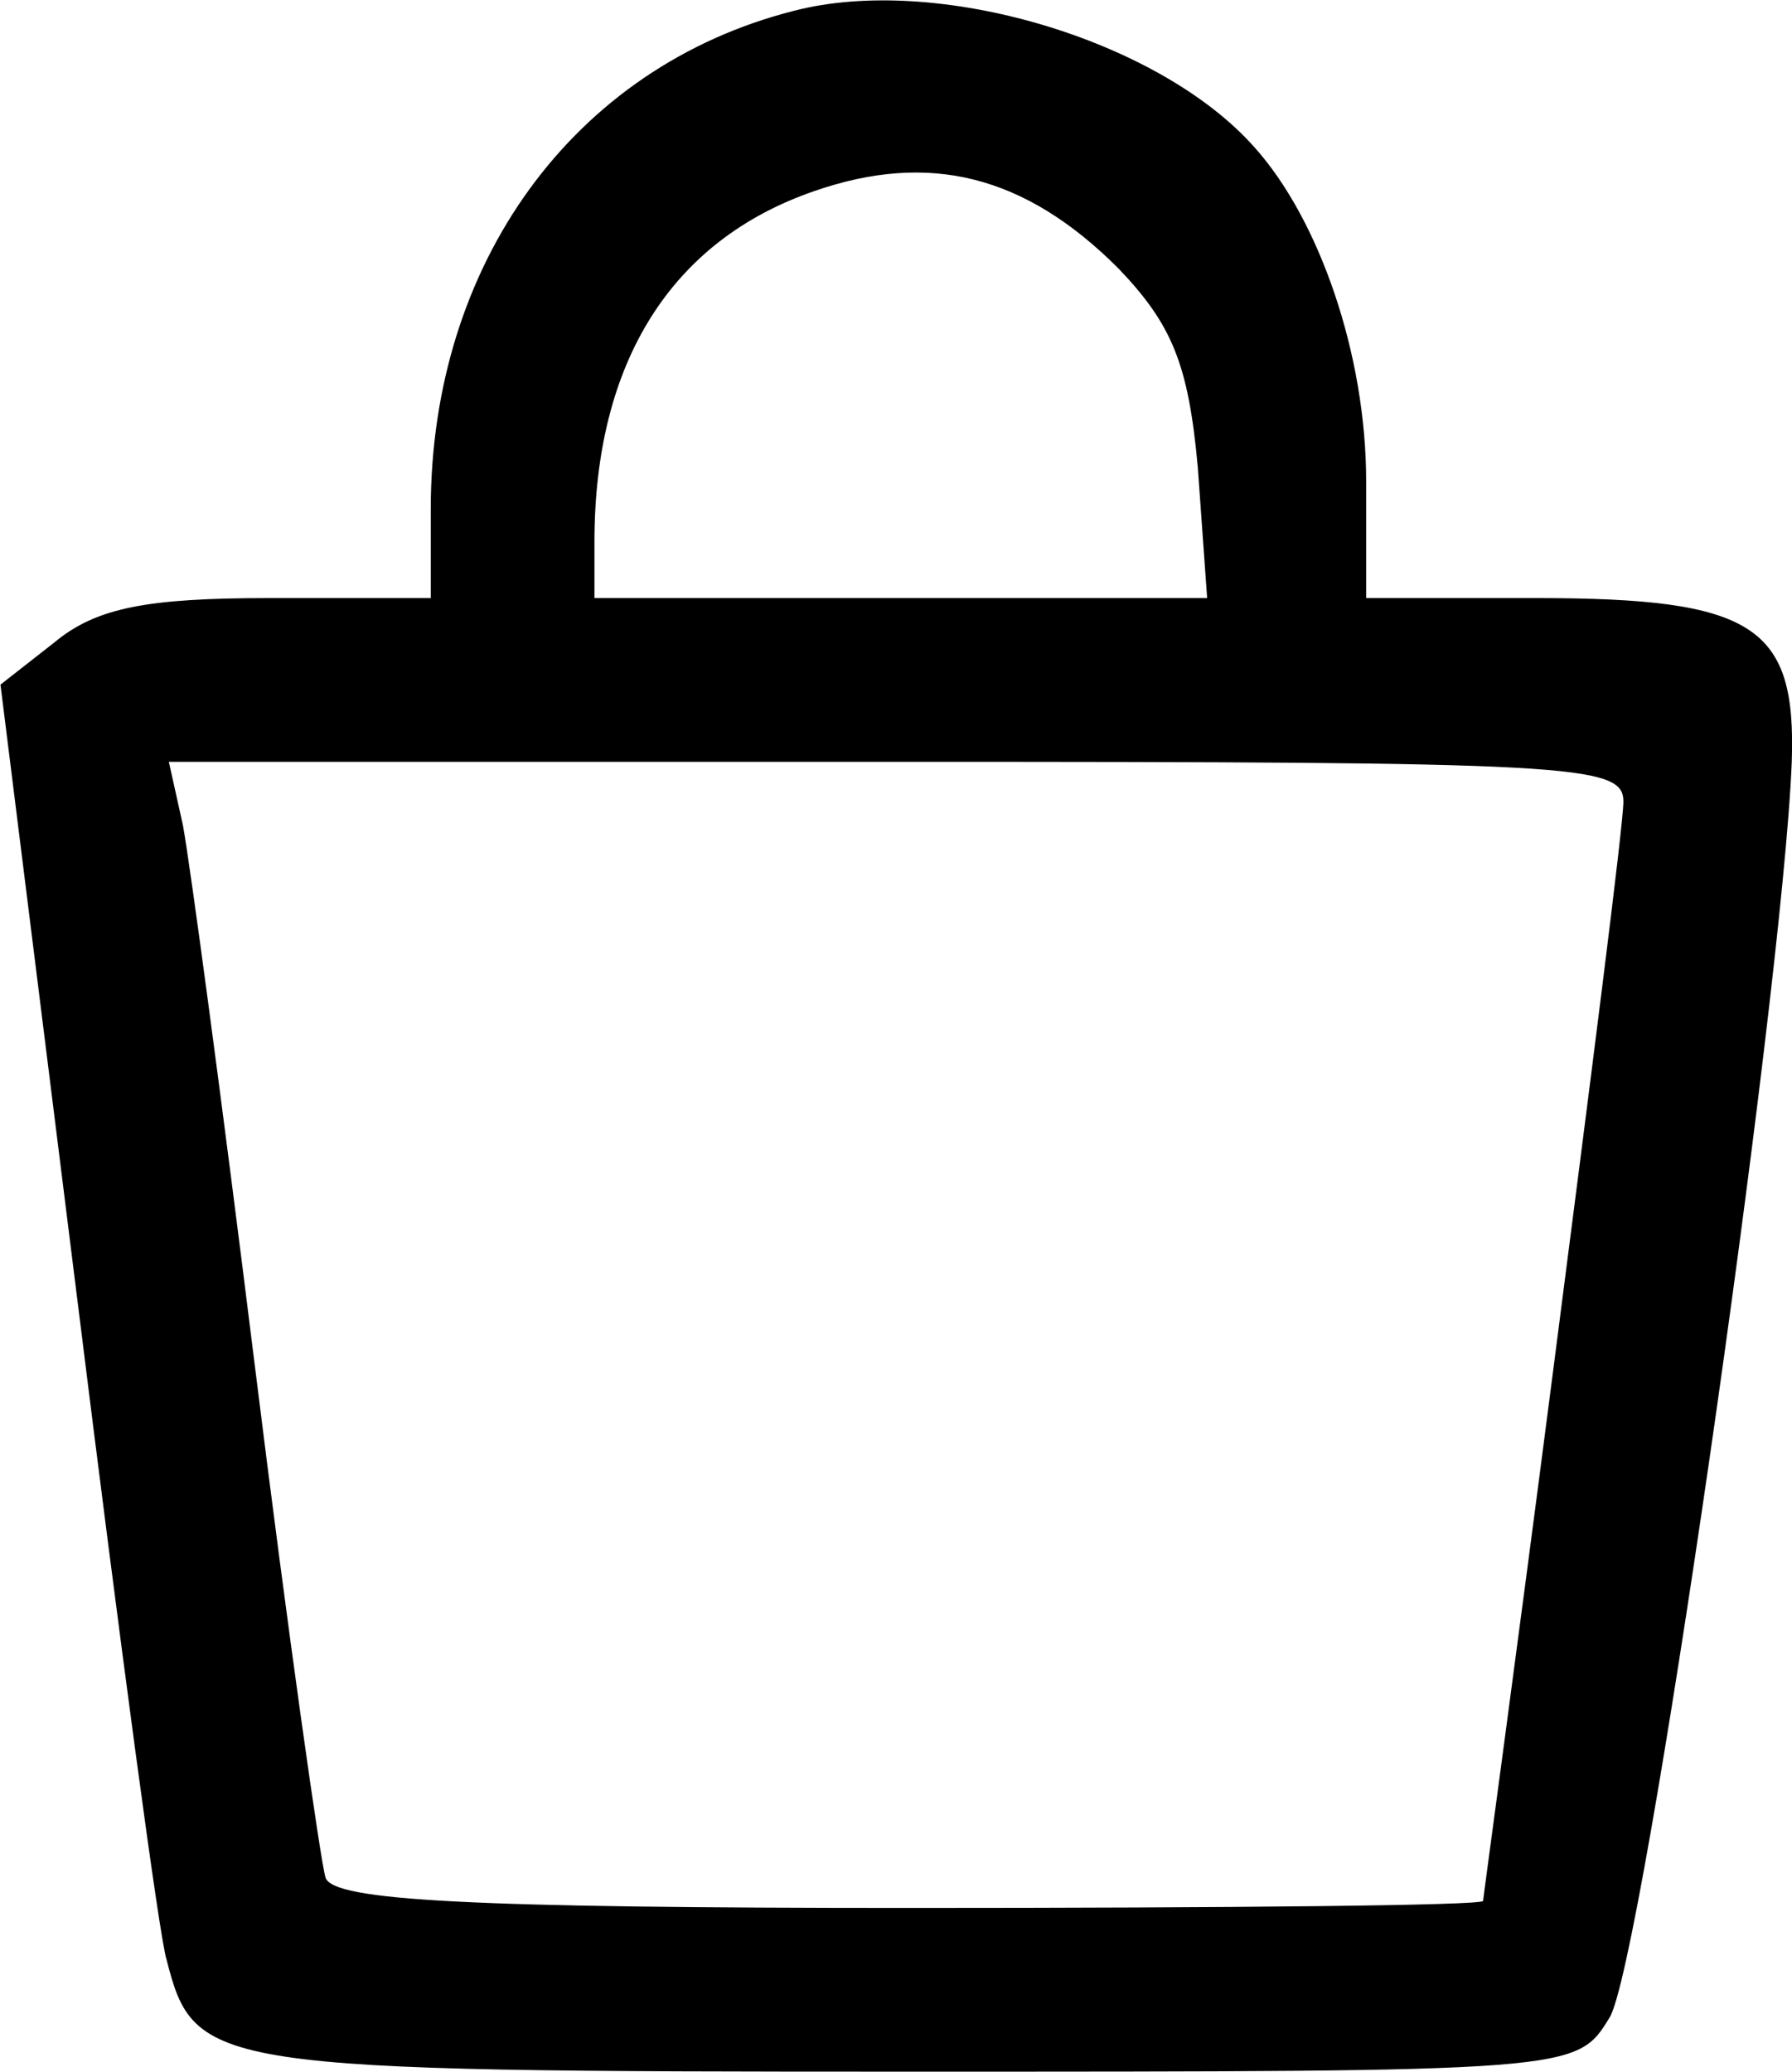 <svg version="1.0" xmlns="http://www.w3.org/2000/svg" preserveAspectRatio="xMidYMid meet" viewBox="65.58 12.43 76.63 88.57">
<g transform="translate(0,122) scale(0.1,-0.1)" fill="#000000" stroke="none">
<path d="M995 1091 c-94 -24 -155 -108 -155 -213 l0 -38 -69 0 c-52 0 -74 -4 -92 -19 l-23 -18 33 -264 c18 -145 35 -272 38 -281 12 -47 18 -48 318 -48 284 0 285 0 299 23 14 21 74 436 78 537 2 58 -16 70 -109 70 l-73 0 0 50 c0 54 -20 112 -48 143 -41 46 -136 74 -197 58z m139 -110 c23 -24 30 -41 34 -85 l4 -56 -131 0 -131 0 0 24 c0 77 33 129 94 150 49 17 90 7 130 -33z m216 -228 c0 -10 -14 -119 -30 -243 -16 -124 -30 -226 -30 -227 0 -2 -110 -3 -245 -3 -188 0 -247 3 -250 13 -2 6 -16 104 -30 217 -14 113 -28 217 -31 233 l-6 27 311 0 c290 0 311 -1 311 -17z"/>
</g>
</svg>